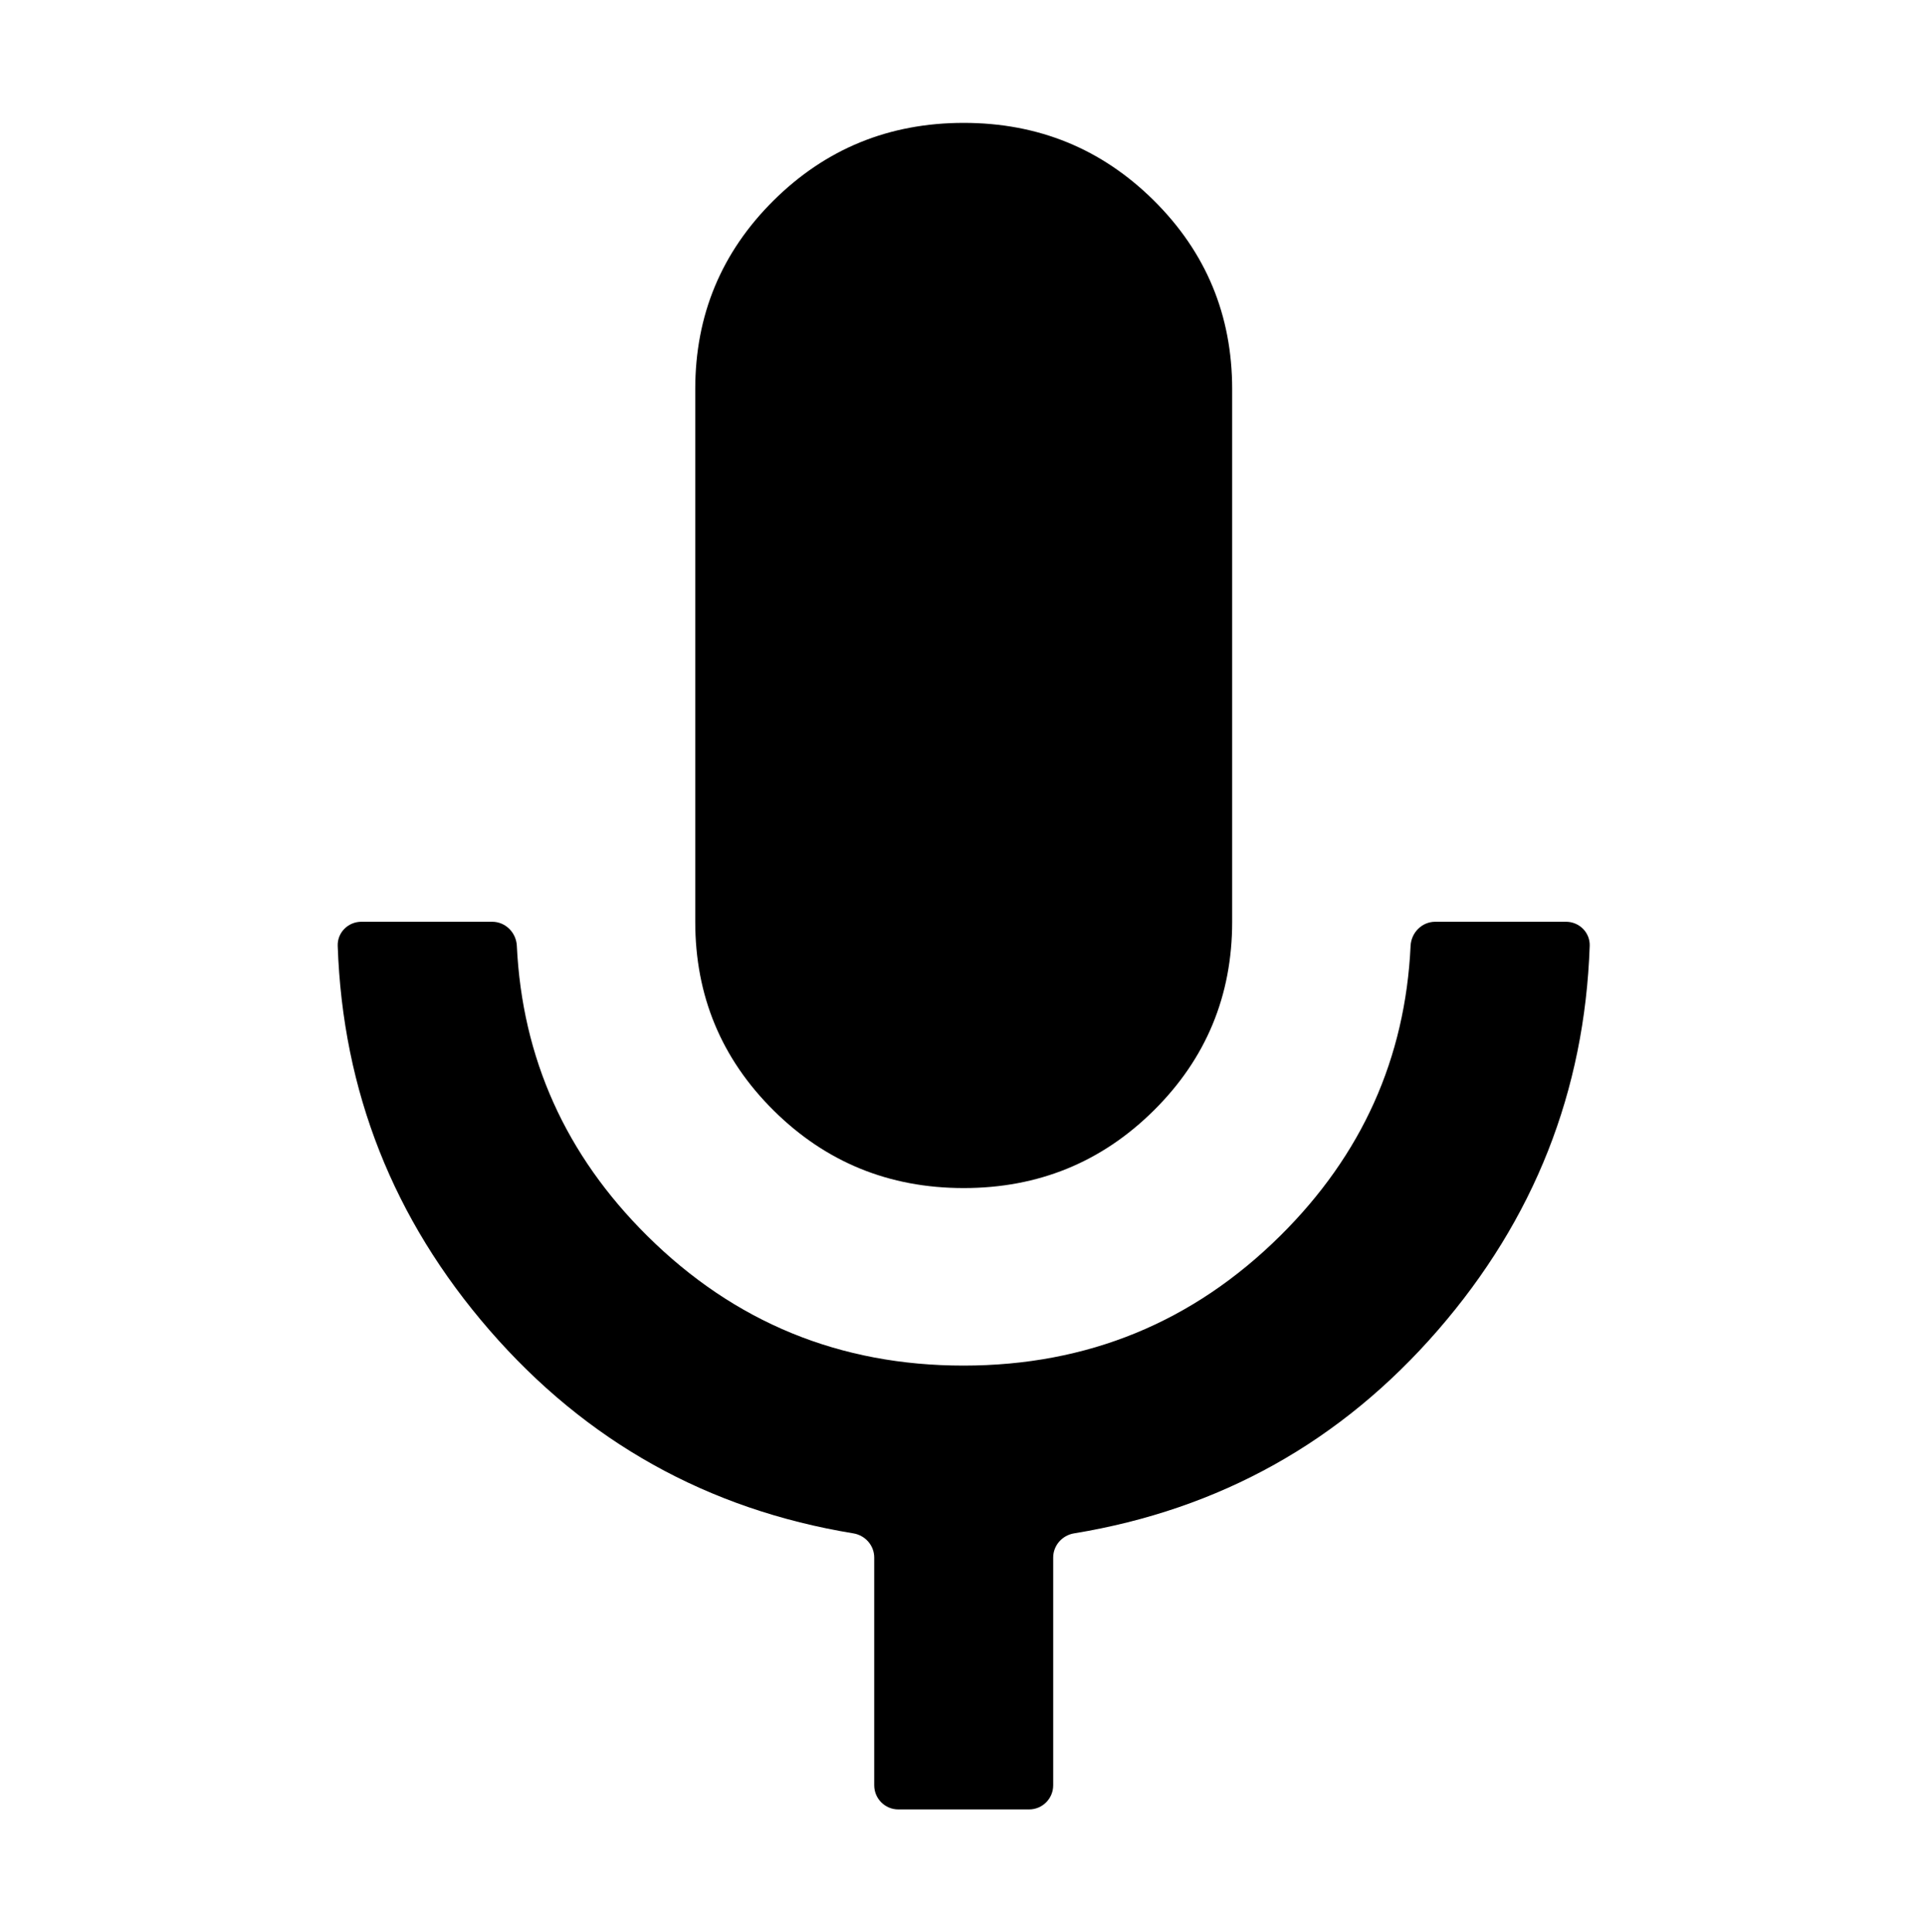 <svg width="799" height="802" viewBox="0 0 799 802" fill="none" xmlns="http://www.w3.org/2000/svg">
<rect width="799" height="802" fill="white"/>
<path d="M400 493.105C369.048 493.105 342.738 482.36 321.071 460.868C299.405 439.377 288.571 413.281 288.571 382.579V161.526C288.571 130.825 299.405 104.728 321.071 83.237C342.738 61.746 369.048 51 400 51C430.952 51 457.262 61.746 478.929 83.237C500.595 104.728 511.429 130.825 511.429 161.526V382.579C511.429 413.281 500.595 439.377 478.929 460.868C457.262 482.36 430.952 493.105 400 493.105ZM372.857 751C367.334 751 362.857 746.523 362.857 741V646.464C362.857 641.453 359.139 637.234 354.193 636.422C293.685 626.491 243.335 598.368 203.143 552.053C163.239 506.069 142.248 452.912 140.171 392.582C139.981 387.062 144.477 382.579 150 382.579H204.286C209.809 382.579 214.259 387.061 214.523 392.577C216.757 439.25 234.791 479.366 268.626 512.926C304.852 548.86 348.644 566.814 400 566.789C451.356 566.765 495.16 548.798 531.411 512.889C565.266 479.354 583.291 439.254 585.486 392.587C585.746 387.067 590.197 382.579 595.724 382.579H650C655.523 382.579 660.019 387.062 659.829 392.582C657.752 452.912 636.761 506.069 596.857 552.053C556.665 598.368 506.315 626.492 445.807 636.422C440.861 637.234 437.143 641.453 437.143 646.464V741C437.143 746.523 432.666 751 427.143 751H372.857Z" fill="black"/>
</svg>
